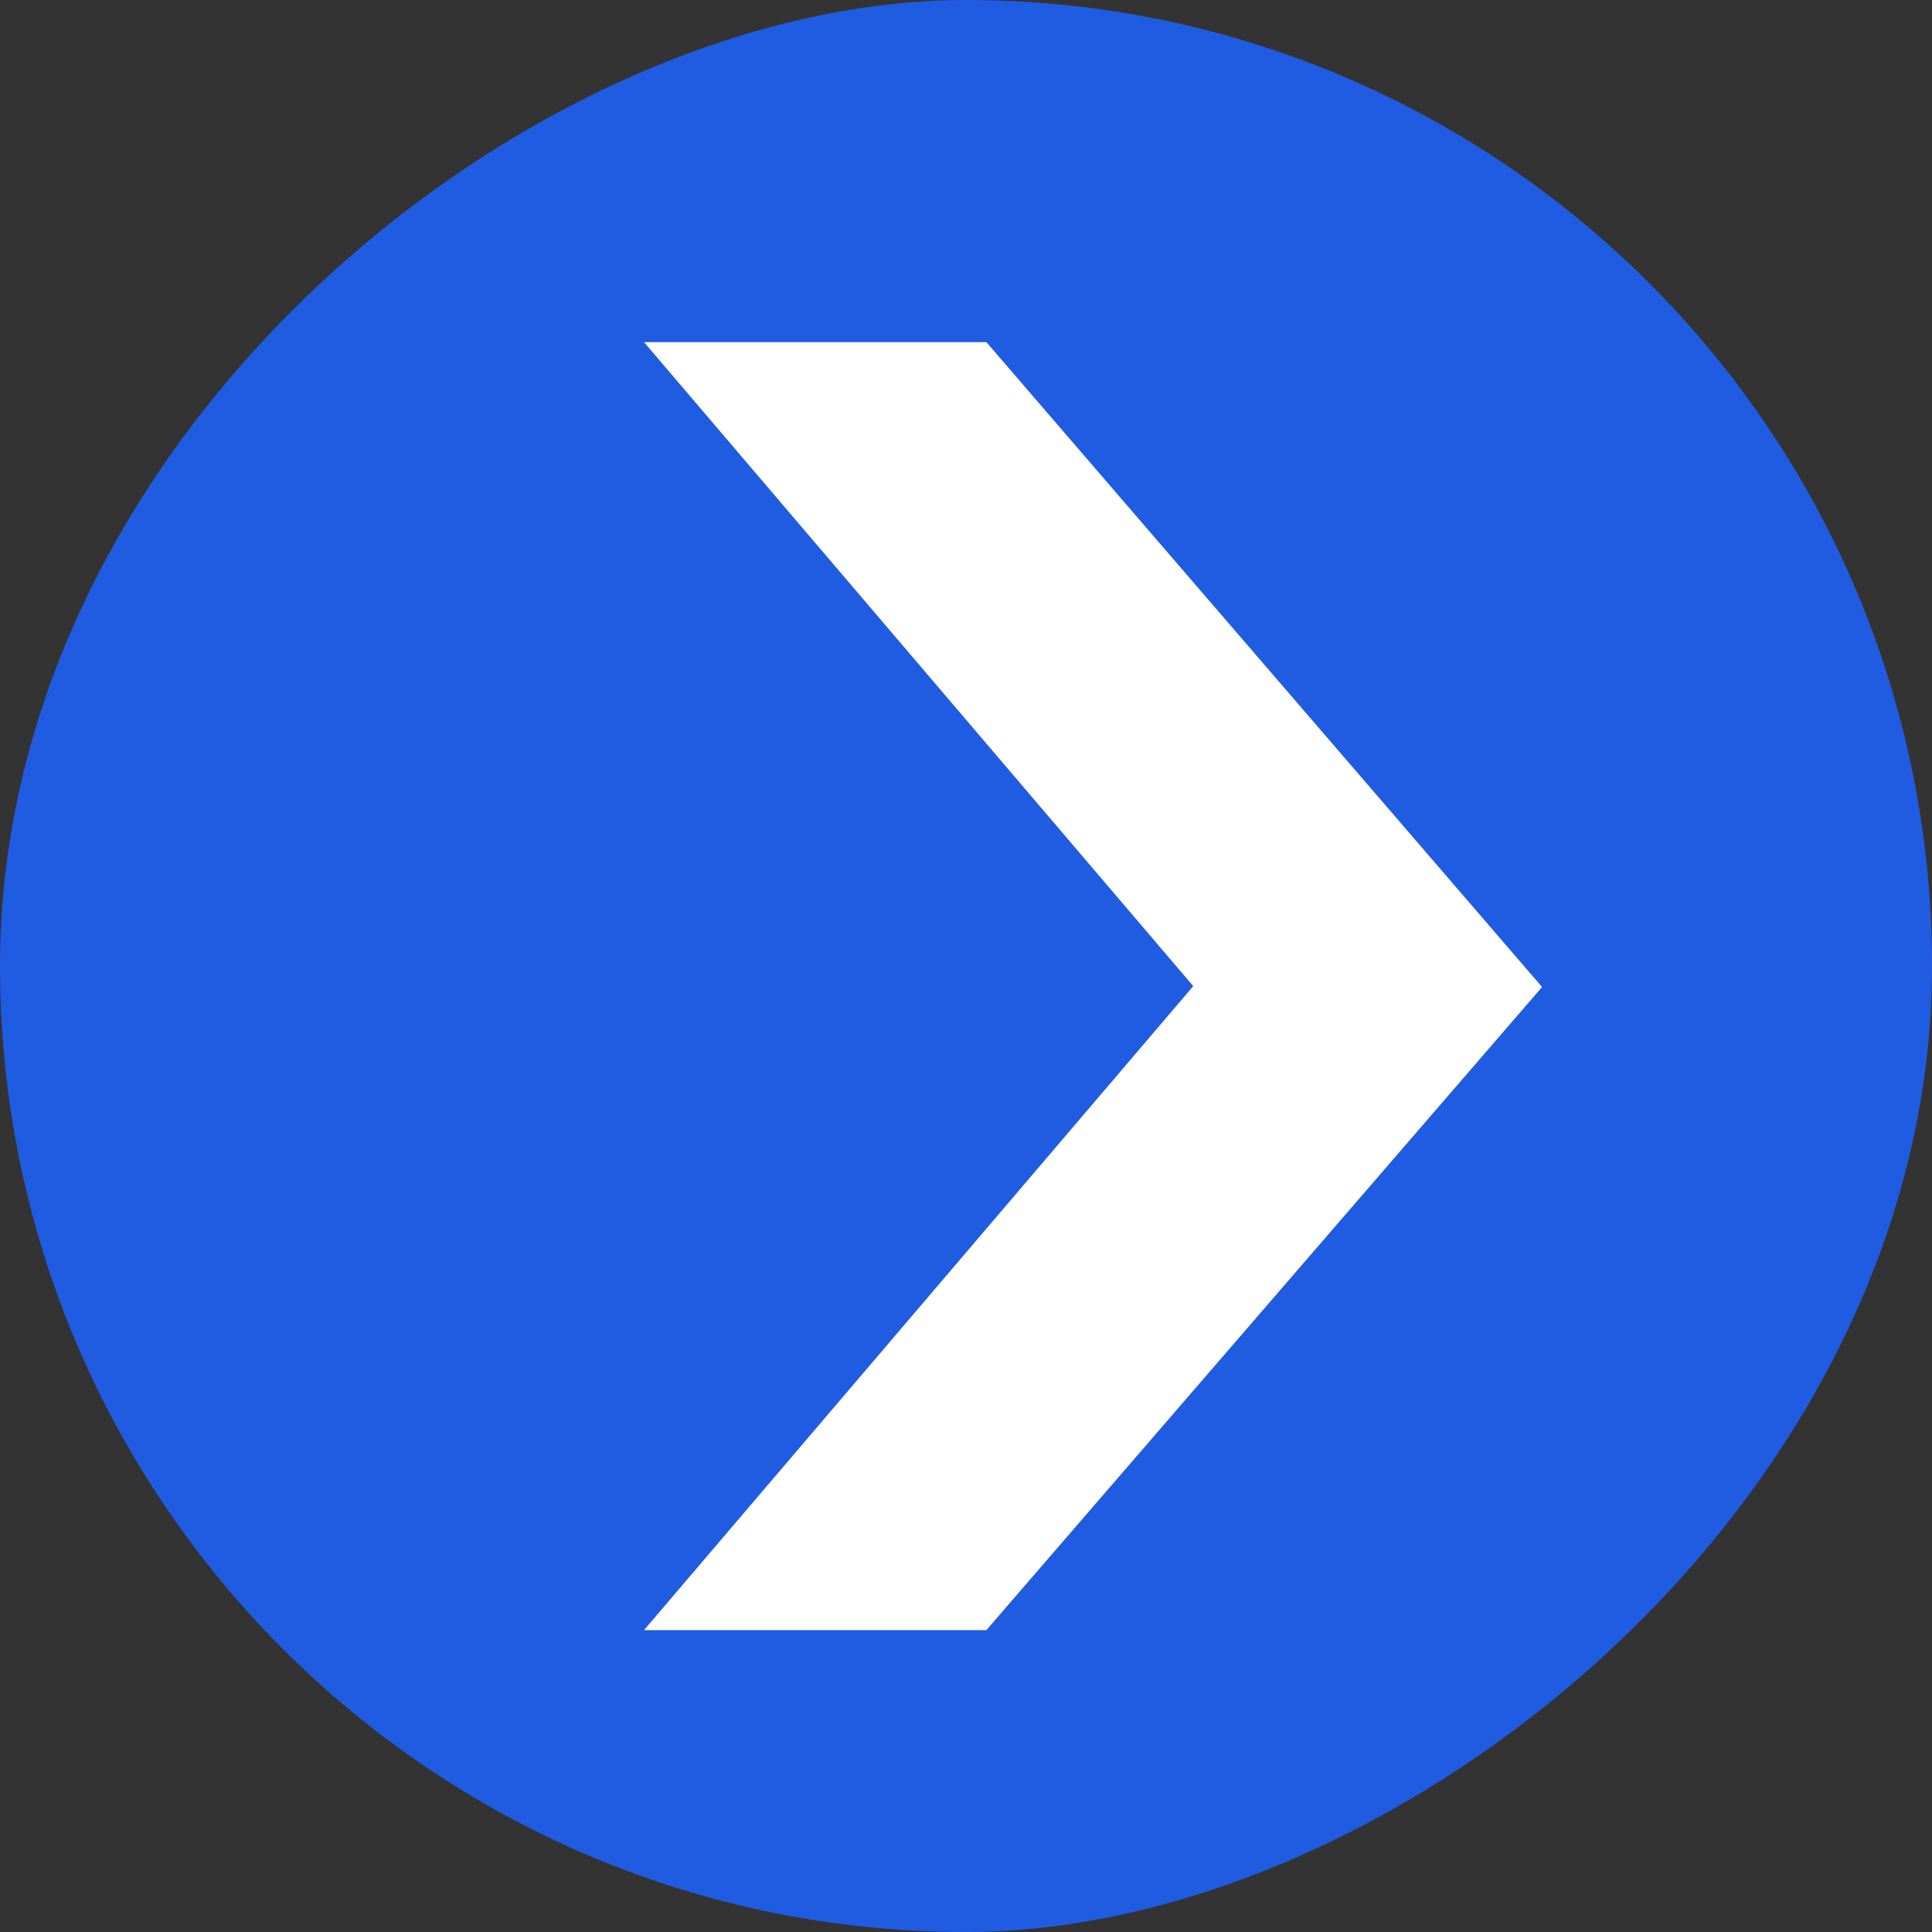 <svg width="24" height="24" viewBox="0 0 24 24" fill="none" xmlns="http://www.w3.org/2000/svg">
<rect x="0" y="0" width="24" height="24" fill="#333333" stroke="none"/>
<g id="arrow 1">
<rect x="24" width="24" height="24" rx="12" transform="rotate(90 24 0)" fill="#205CE1"/>
<path id="Vector" d="M8 4.25H12.253L19.156 12.261L12.253 20.25H8L14.823 12.25L8 4.25Z" fill="white"/>
</g>
</svg>
